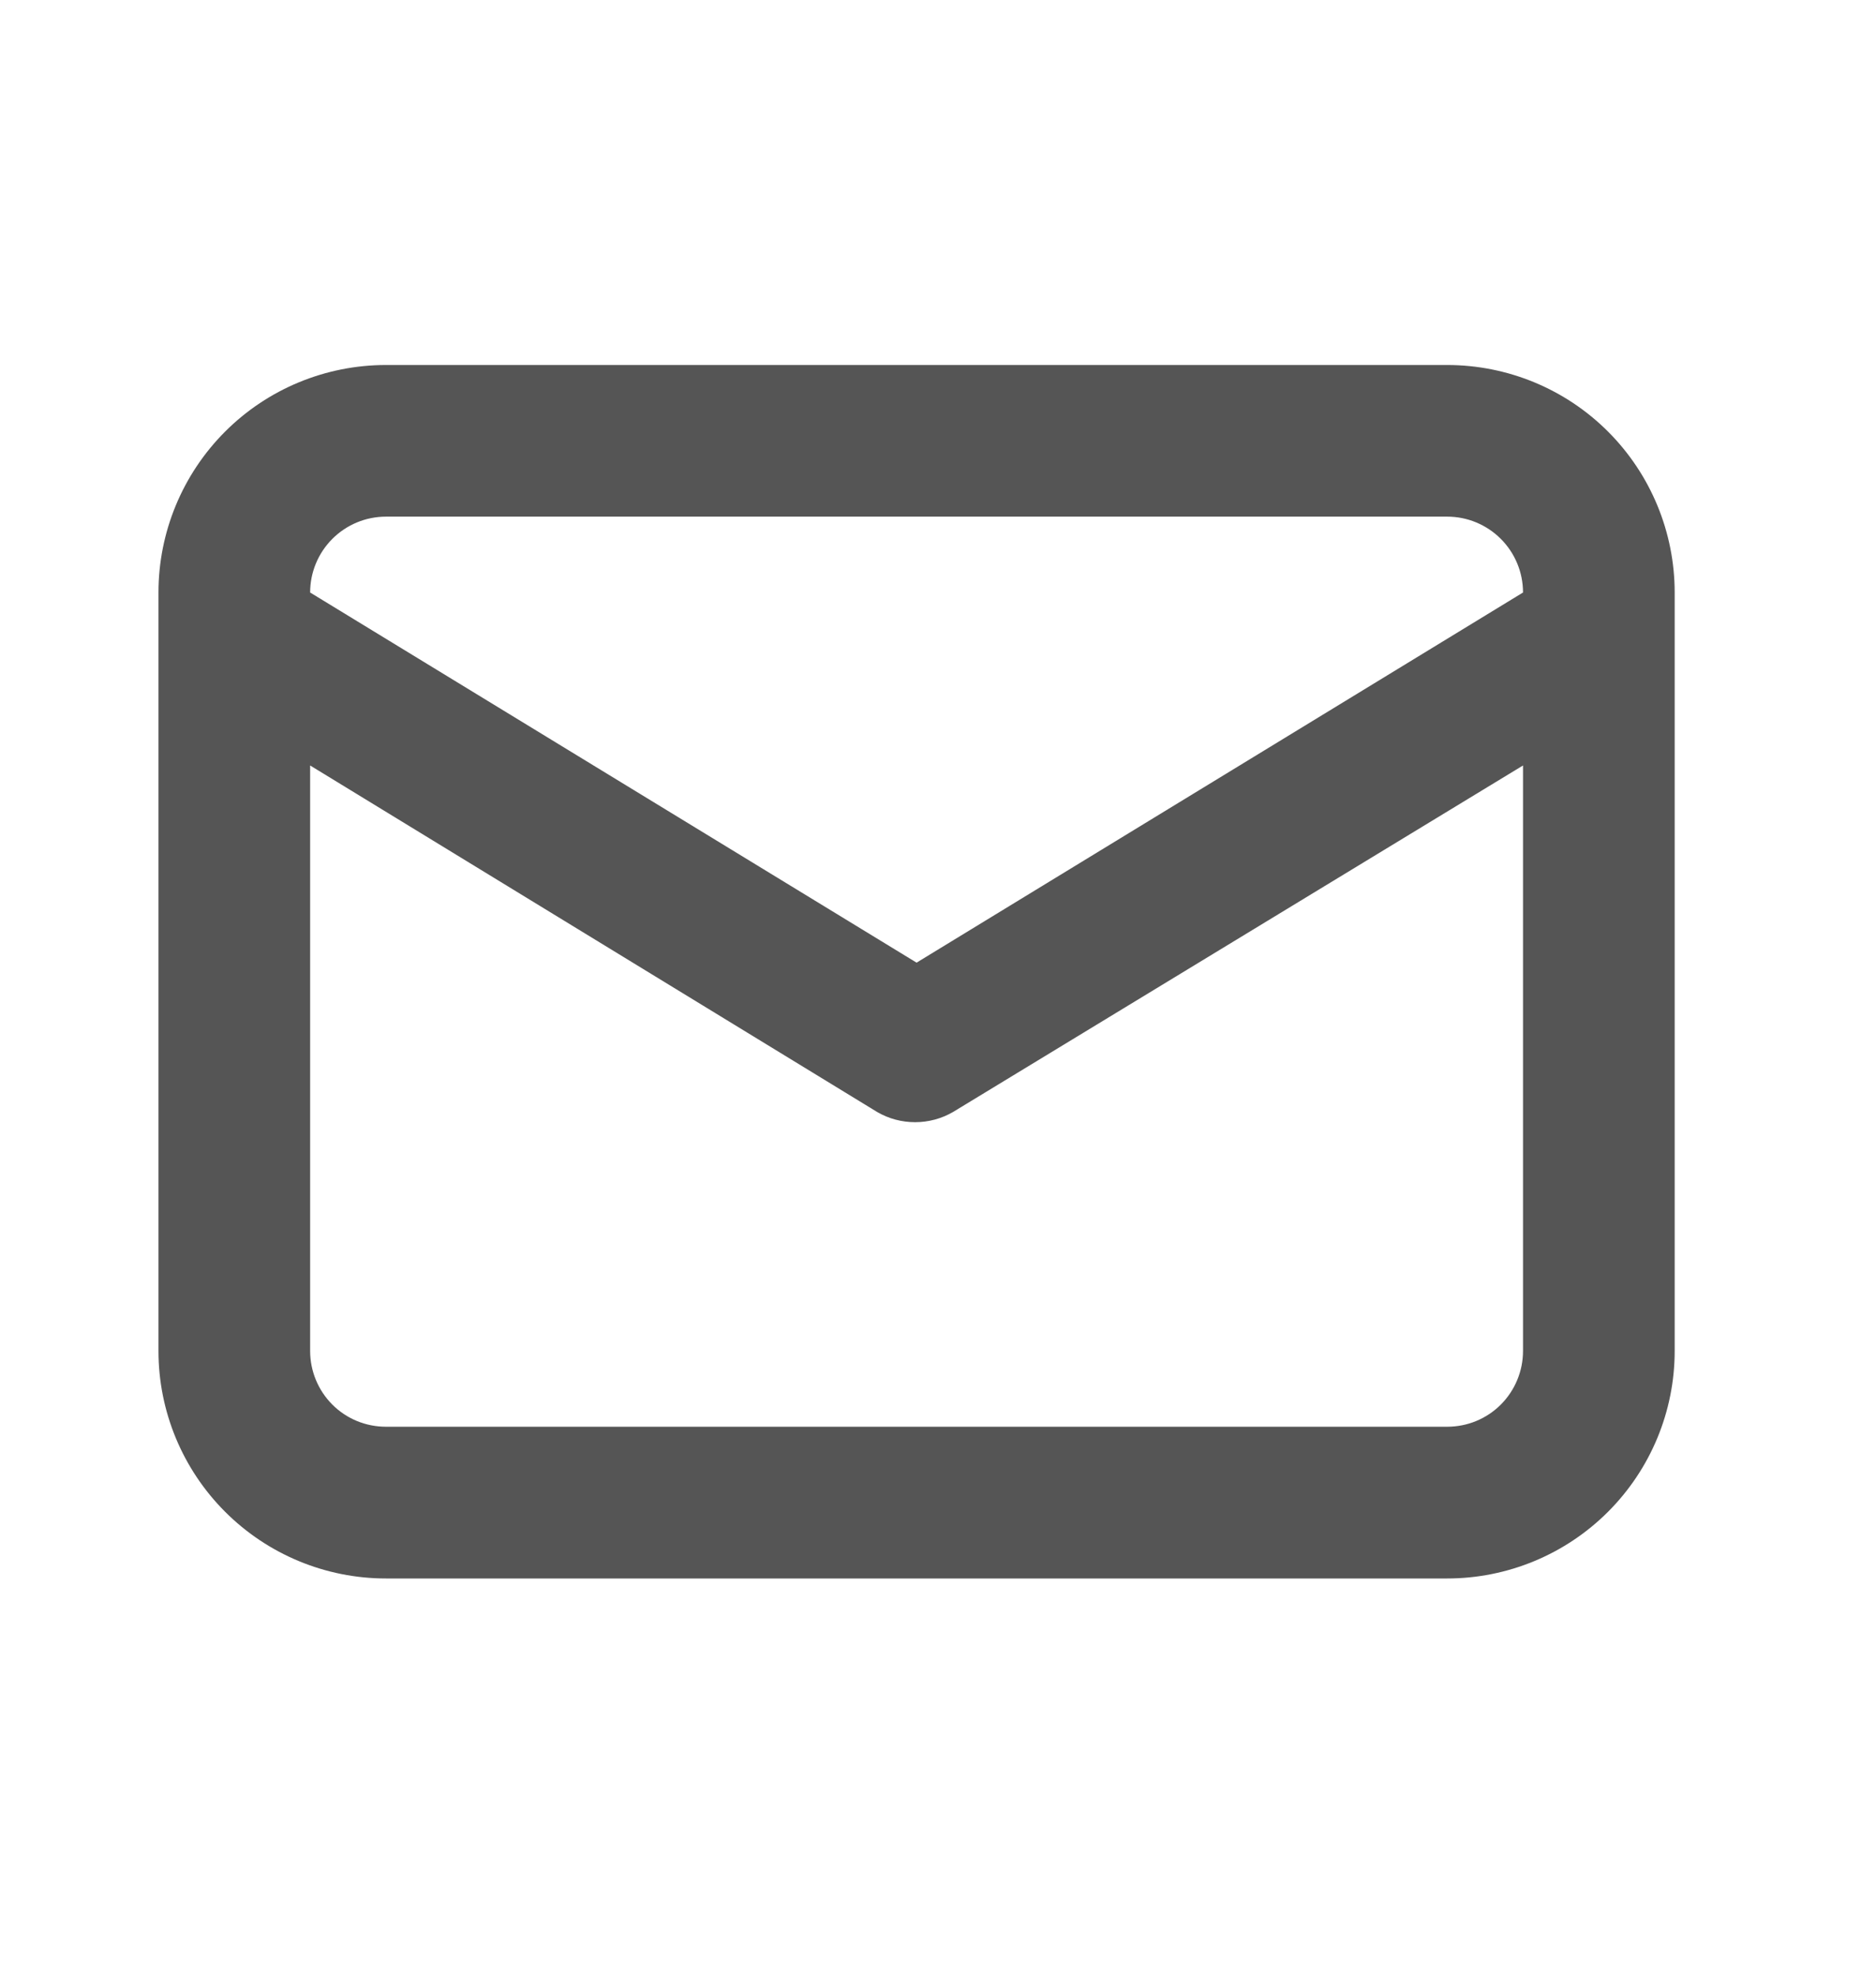 <svg width="19" height="20" viewBox="0 0 19 20" fill="none" xmlns="http://www.w3.org/2000/svg">
<path d="M14.657 3.695H3.909C3.298 3.695 2.712 3.937 2.28 4.369C1.848 4.801 1.605 5.387 1.605 5.998V13.676C1.605 14.287 1.848 14.872 2.28 15.304C2.712 15.736 3.298 15.979 3.909 15.979H14.657C15.268 15.979 15.854 15.736 16.286 15.304C16.718 14.872 16.961 14.287 16.961 13.676V5.998C16.961 5.387 16.718 4.801 16.286 4.369C15.854 3.937 15.268 3.695 14.657 3.695ZM3.909 5.23H14.657C14.861 5.23 15.056 5.311 15.2 5.455C15.344 5.599 15.425 5.794 15.425 5.998L9.283 9.745L3.141 5.998C3.141 5.794 3.222 5.599 3.366 5.455C3.51 5.311 3.705 5.23 3.909 5.23ZM15.425 13.676C15.425 13.879 15.344 14.075 15.2 14.219C15.056 14.363 14.861 14.443 14.657 14.443H3.909C3.705 14.443 3.51 14.363 3.366 14.219C3.222 14.075 3.141 13.879 3.141 13.676V7.749L8.884 11.257C9.001 11.325 9.133 11.36 9.268 11.36C9.402 11.36 9.535 11.325 9.652 11.257L15.425 7.749V13.676Z" fill="#555555"/>
</svg>
